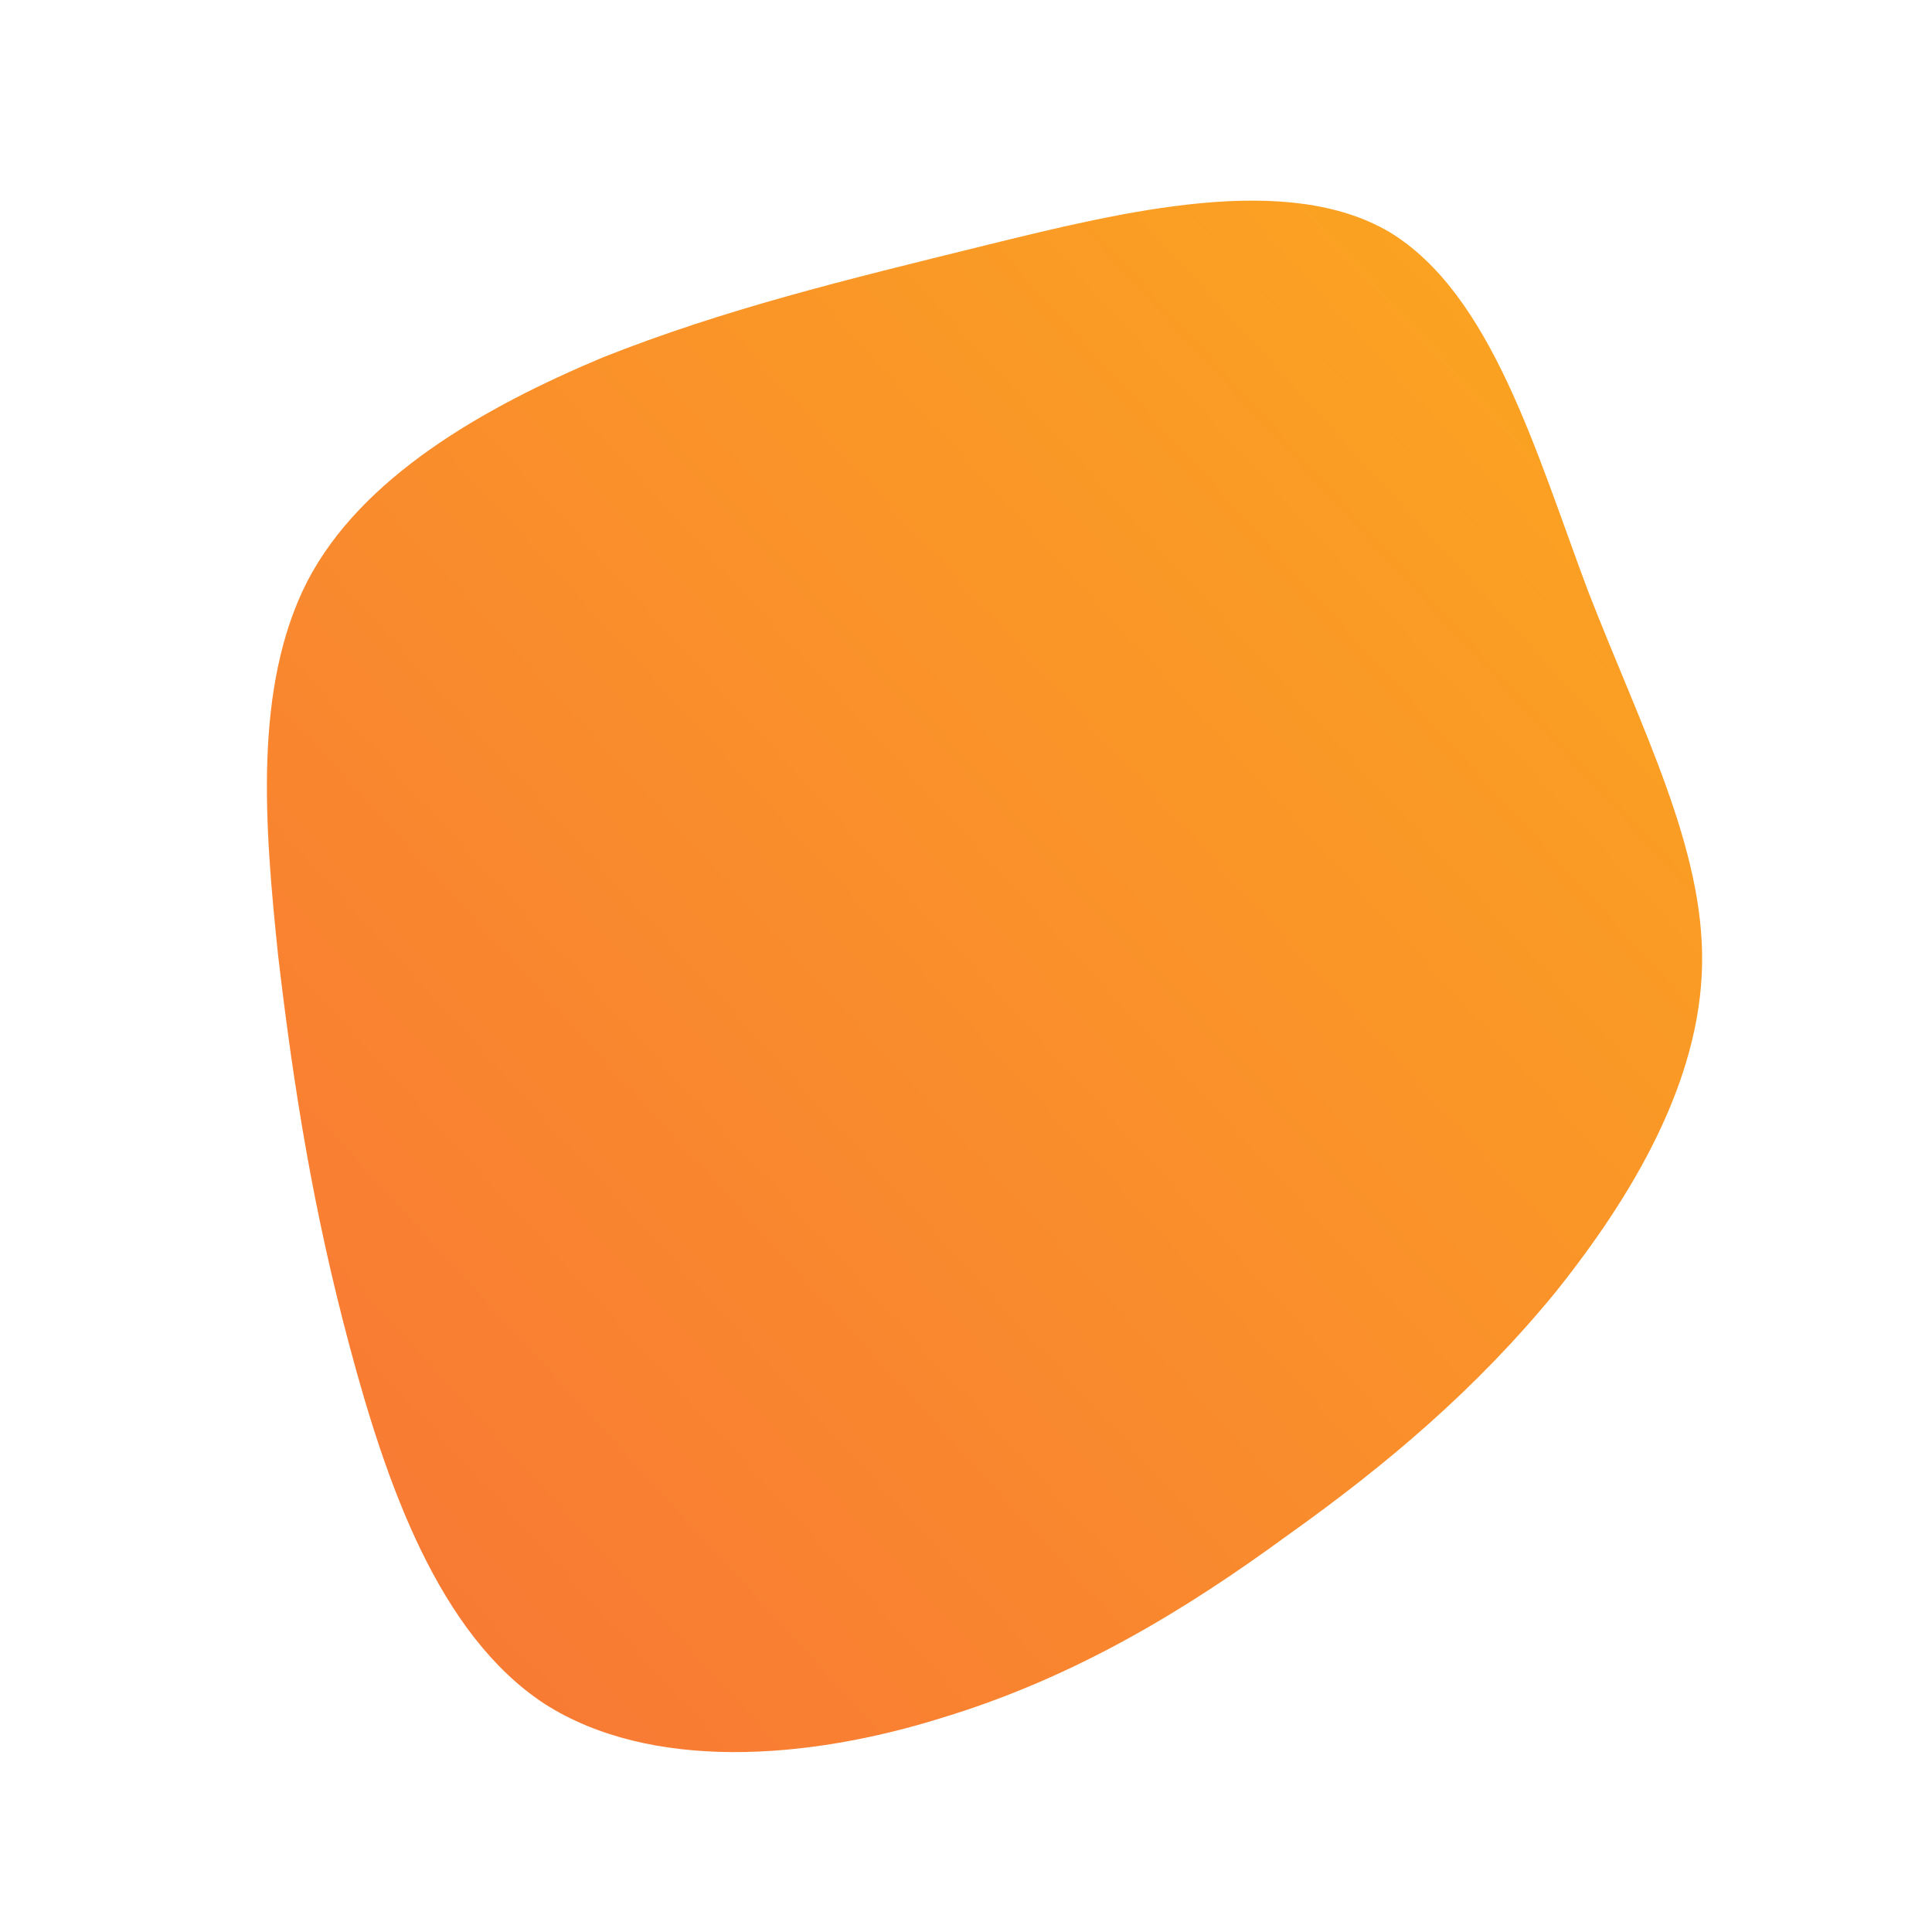 <!--?xml version="1.0" standalone="no"?-->
              <svg id="sw-js-blob-svg" viewBox="0 0 100 100" xmlns="http://www.w3.org/2000/svg" version="1.1">
                    <defs> 
                        <linearGradient id="sw-gradient" x1="0" x2="1" y1="1" y2="0">
                            <stop id="stop1" stop-color="rgba(248, 117, 55, 1)" offset="0%"></stop>
                            <stop id="stop2" stop-color="rgba(251, 168, 31, 1)" offset="100%"></stop>
                        </linearGradient>
                    </defs>
                <path fill="url(#sw-gradient)" d="M21.9,-38C27.2,-34.8,29.5,-26.6,32.2,-19.4C35,-12.2,38.2,-6.1,38.1,-0.1C38,6,34.5,11.9,30.5,16.9C26.4,21.9,21.8,25.8,16.6,29.5C11.4,33.3,5.7,36.8,-1.2,38.9C-8.2,41.1,-16.3,41.7,-21.8,38.2C-27.3,34.6,-30,26.8,-31.9,19.7C-33.8,12.6,-34.8,6.3,-35.6,-0.5C-36.3,-7.2,-36.9,-14.4,-34.1,-19.9C-31.3,-25.3,-25,-28.9,-18.8,-31.5C-12.5,-34,-6.3,-35.5,1,-37.3C8.3,-39.1,16.6,-41.1,21.9,-38Z" width="100%" height="100%" transform="translate(50 50)" stroke-width="0" style="transition: all 0.3s ease 0s;"></path>
              </svg>